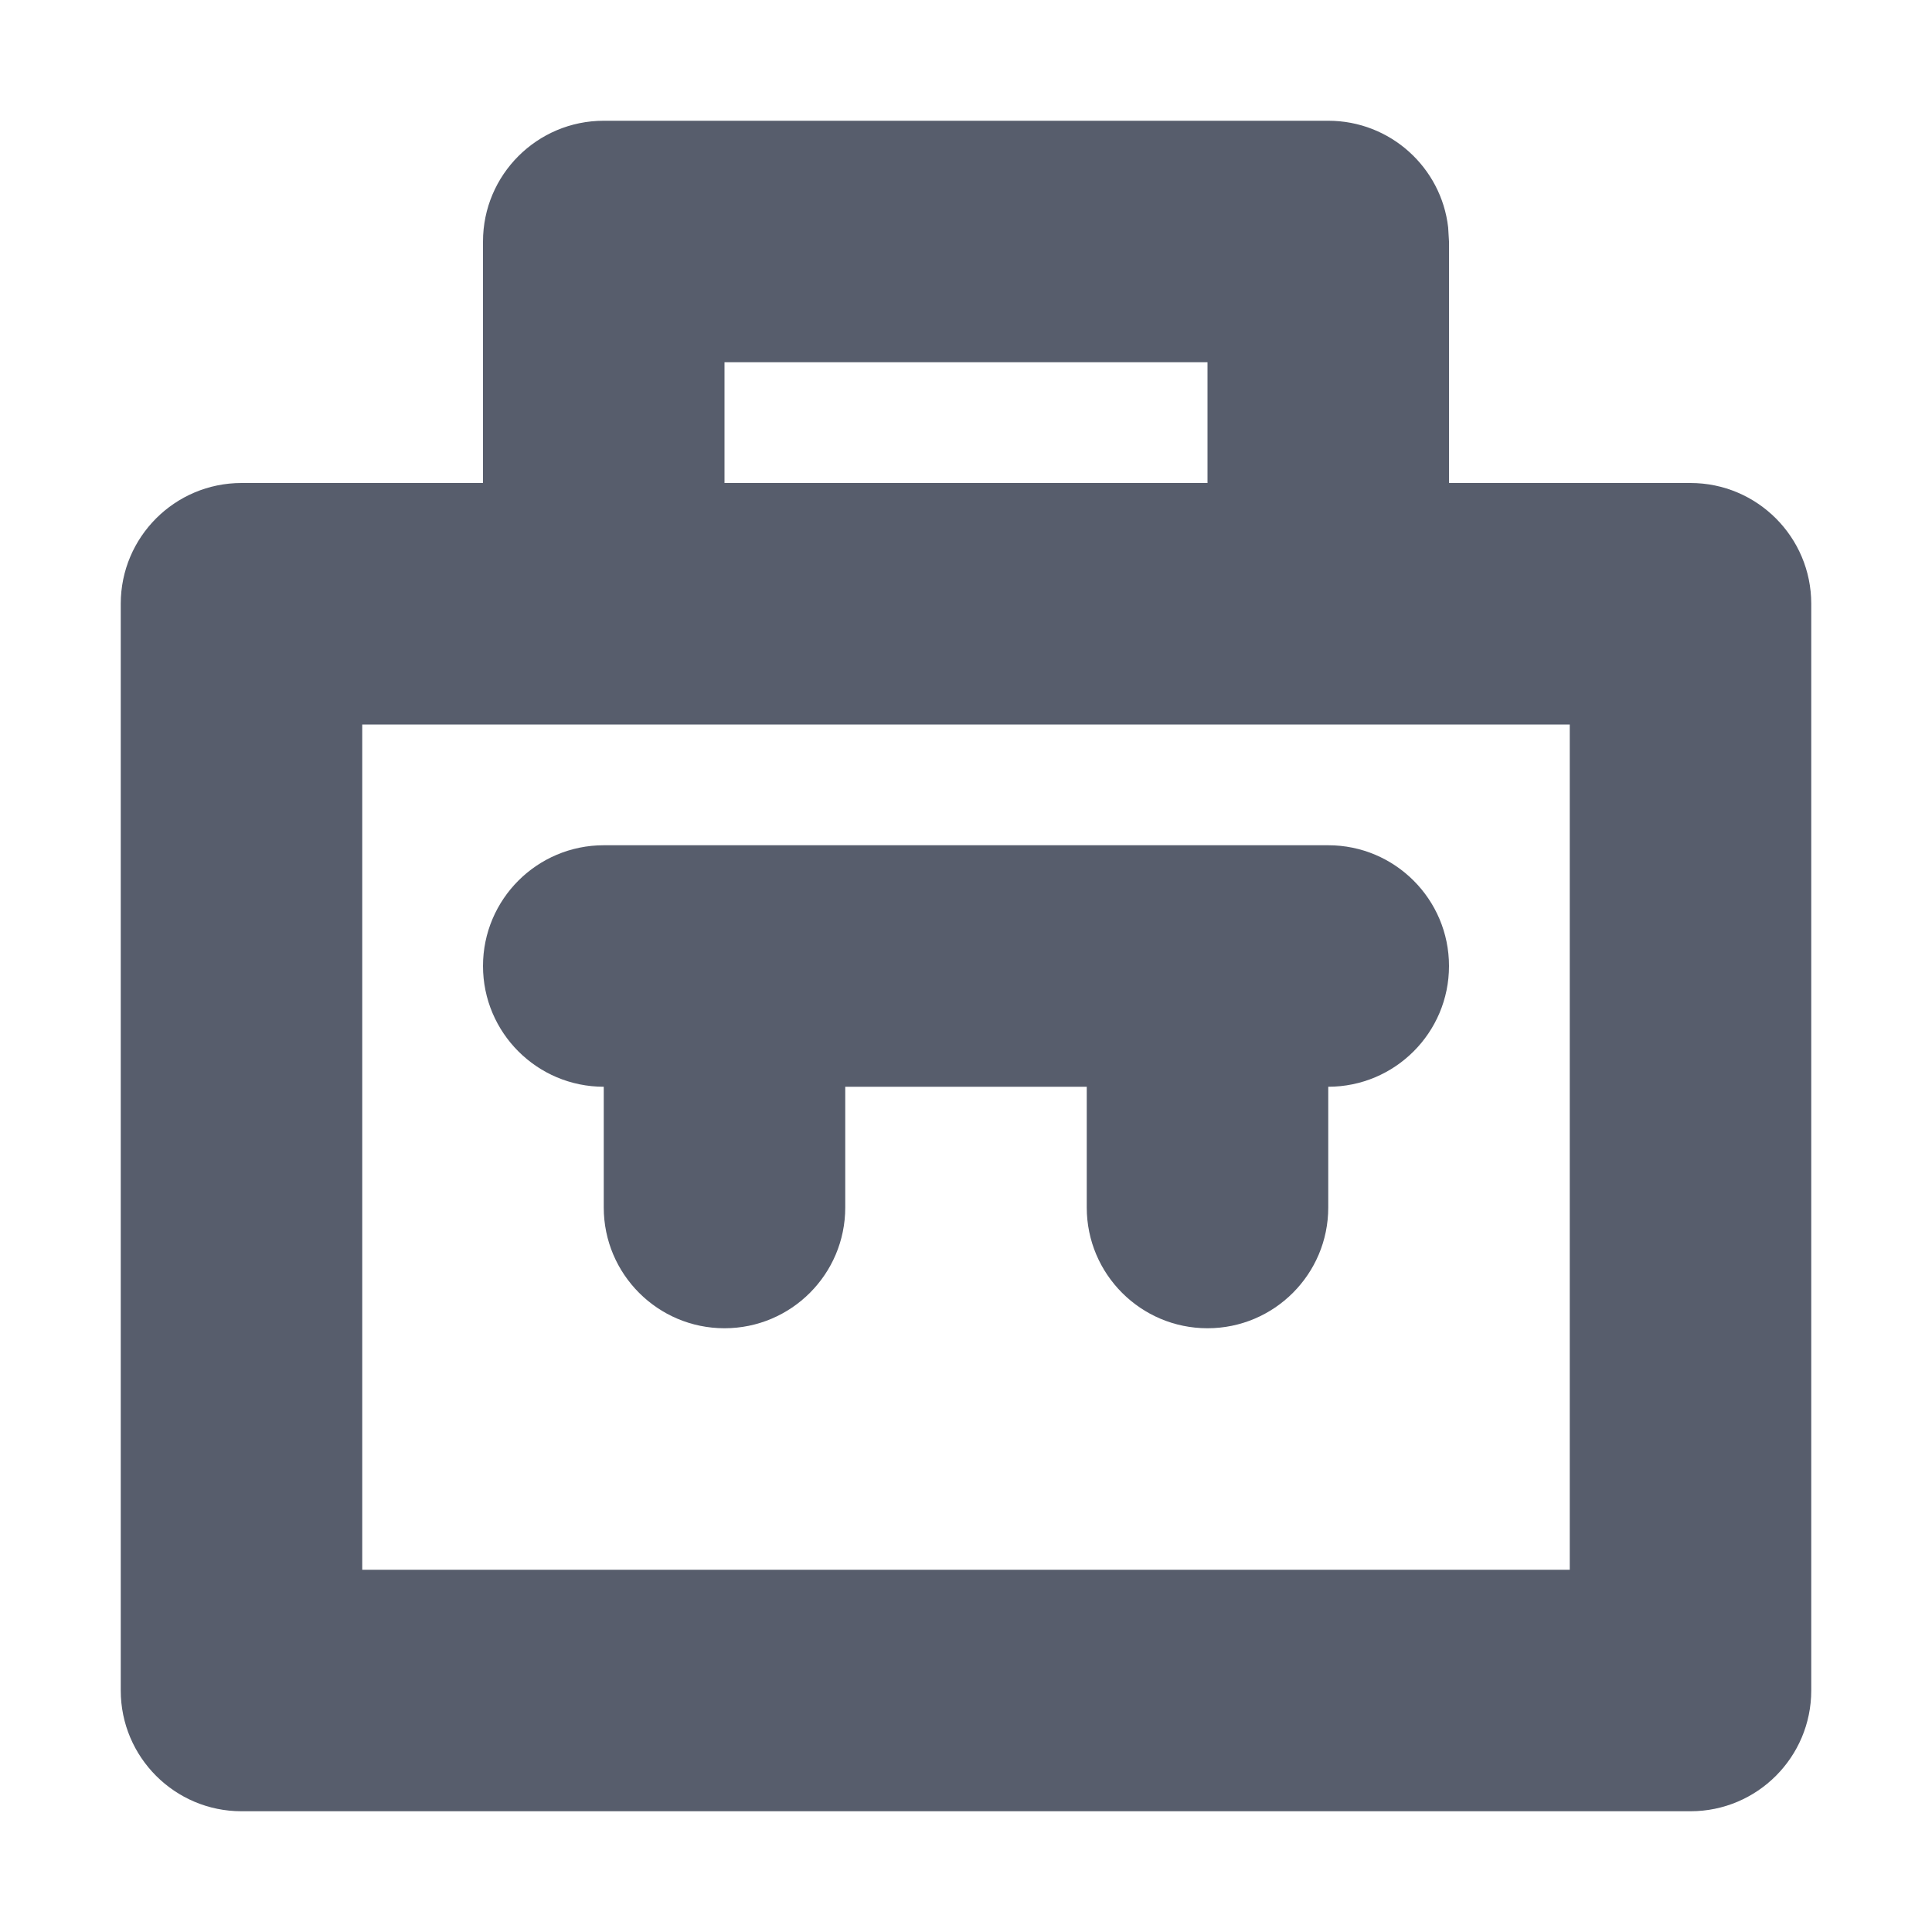 <?xml version="1.0" encoding="UTF-8"?>
<svg width="16px" height="16px" viewBox="0 0 16 16" version="1.1" xmlns="http://www.w3.org/2000/svg" xmlns:xlink="http://www.w3.org/1999/xlink">
    <!-- Generator: Sketch 63.1 (92452) - https://sketch.com -->
    <title>操作/veIcon-briefcase</title>
    <desc>Created with Sketch.</desc>
    <g id="操作/veIcon-briefcase" stroke="none" stroke-width="1" fill="none" fill-rule="evenodd">
        <path d="M11,1 C11.513,1 11.936,1.386 11.993,1.883 L12,2 L12,4 L14,4 C14.552,4 15,4.448 15,5 L15,14 C15,14.552 14.552,15 14,15 L2,15 C1.448,15 1,14.552 1,14 L1,5 C1,4.448 1.448,4 2,4 L4,4 L4,2 C4,1.448 4.448,1 5,1 L11,1 Z M13,6 L3,6 L3,13 L13,13 L13,6 Z M11,7 C11.552,7 12,7.448 12,8 C12,8.552 11.552,9 11,9 L11,10 C11,10.552 10.552,11 10,11 C9.448,11 9,10.552 9,10 L9,9 L7,9 L7,10 C7,10.552 6.552,11 6,11 C5.448,11 5,10.552 5,10 L5,9 C4.448,9 4,8.552 4,8 C4,7.448 4.448,7 5,7 L11,7 Z M10,3 L6,3 L6,4 L10,4 L10,3 Z" id="形状" fill="#575D6C"></path>
    </g>
</svg>